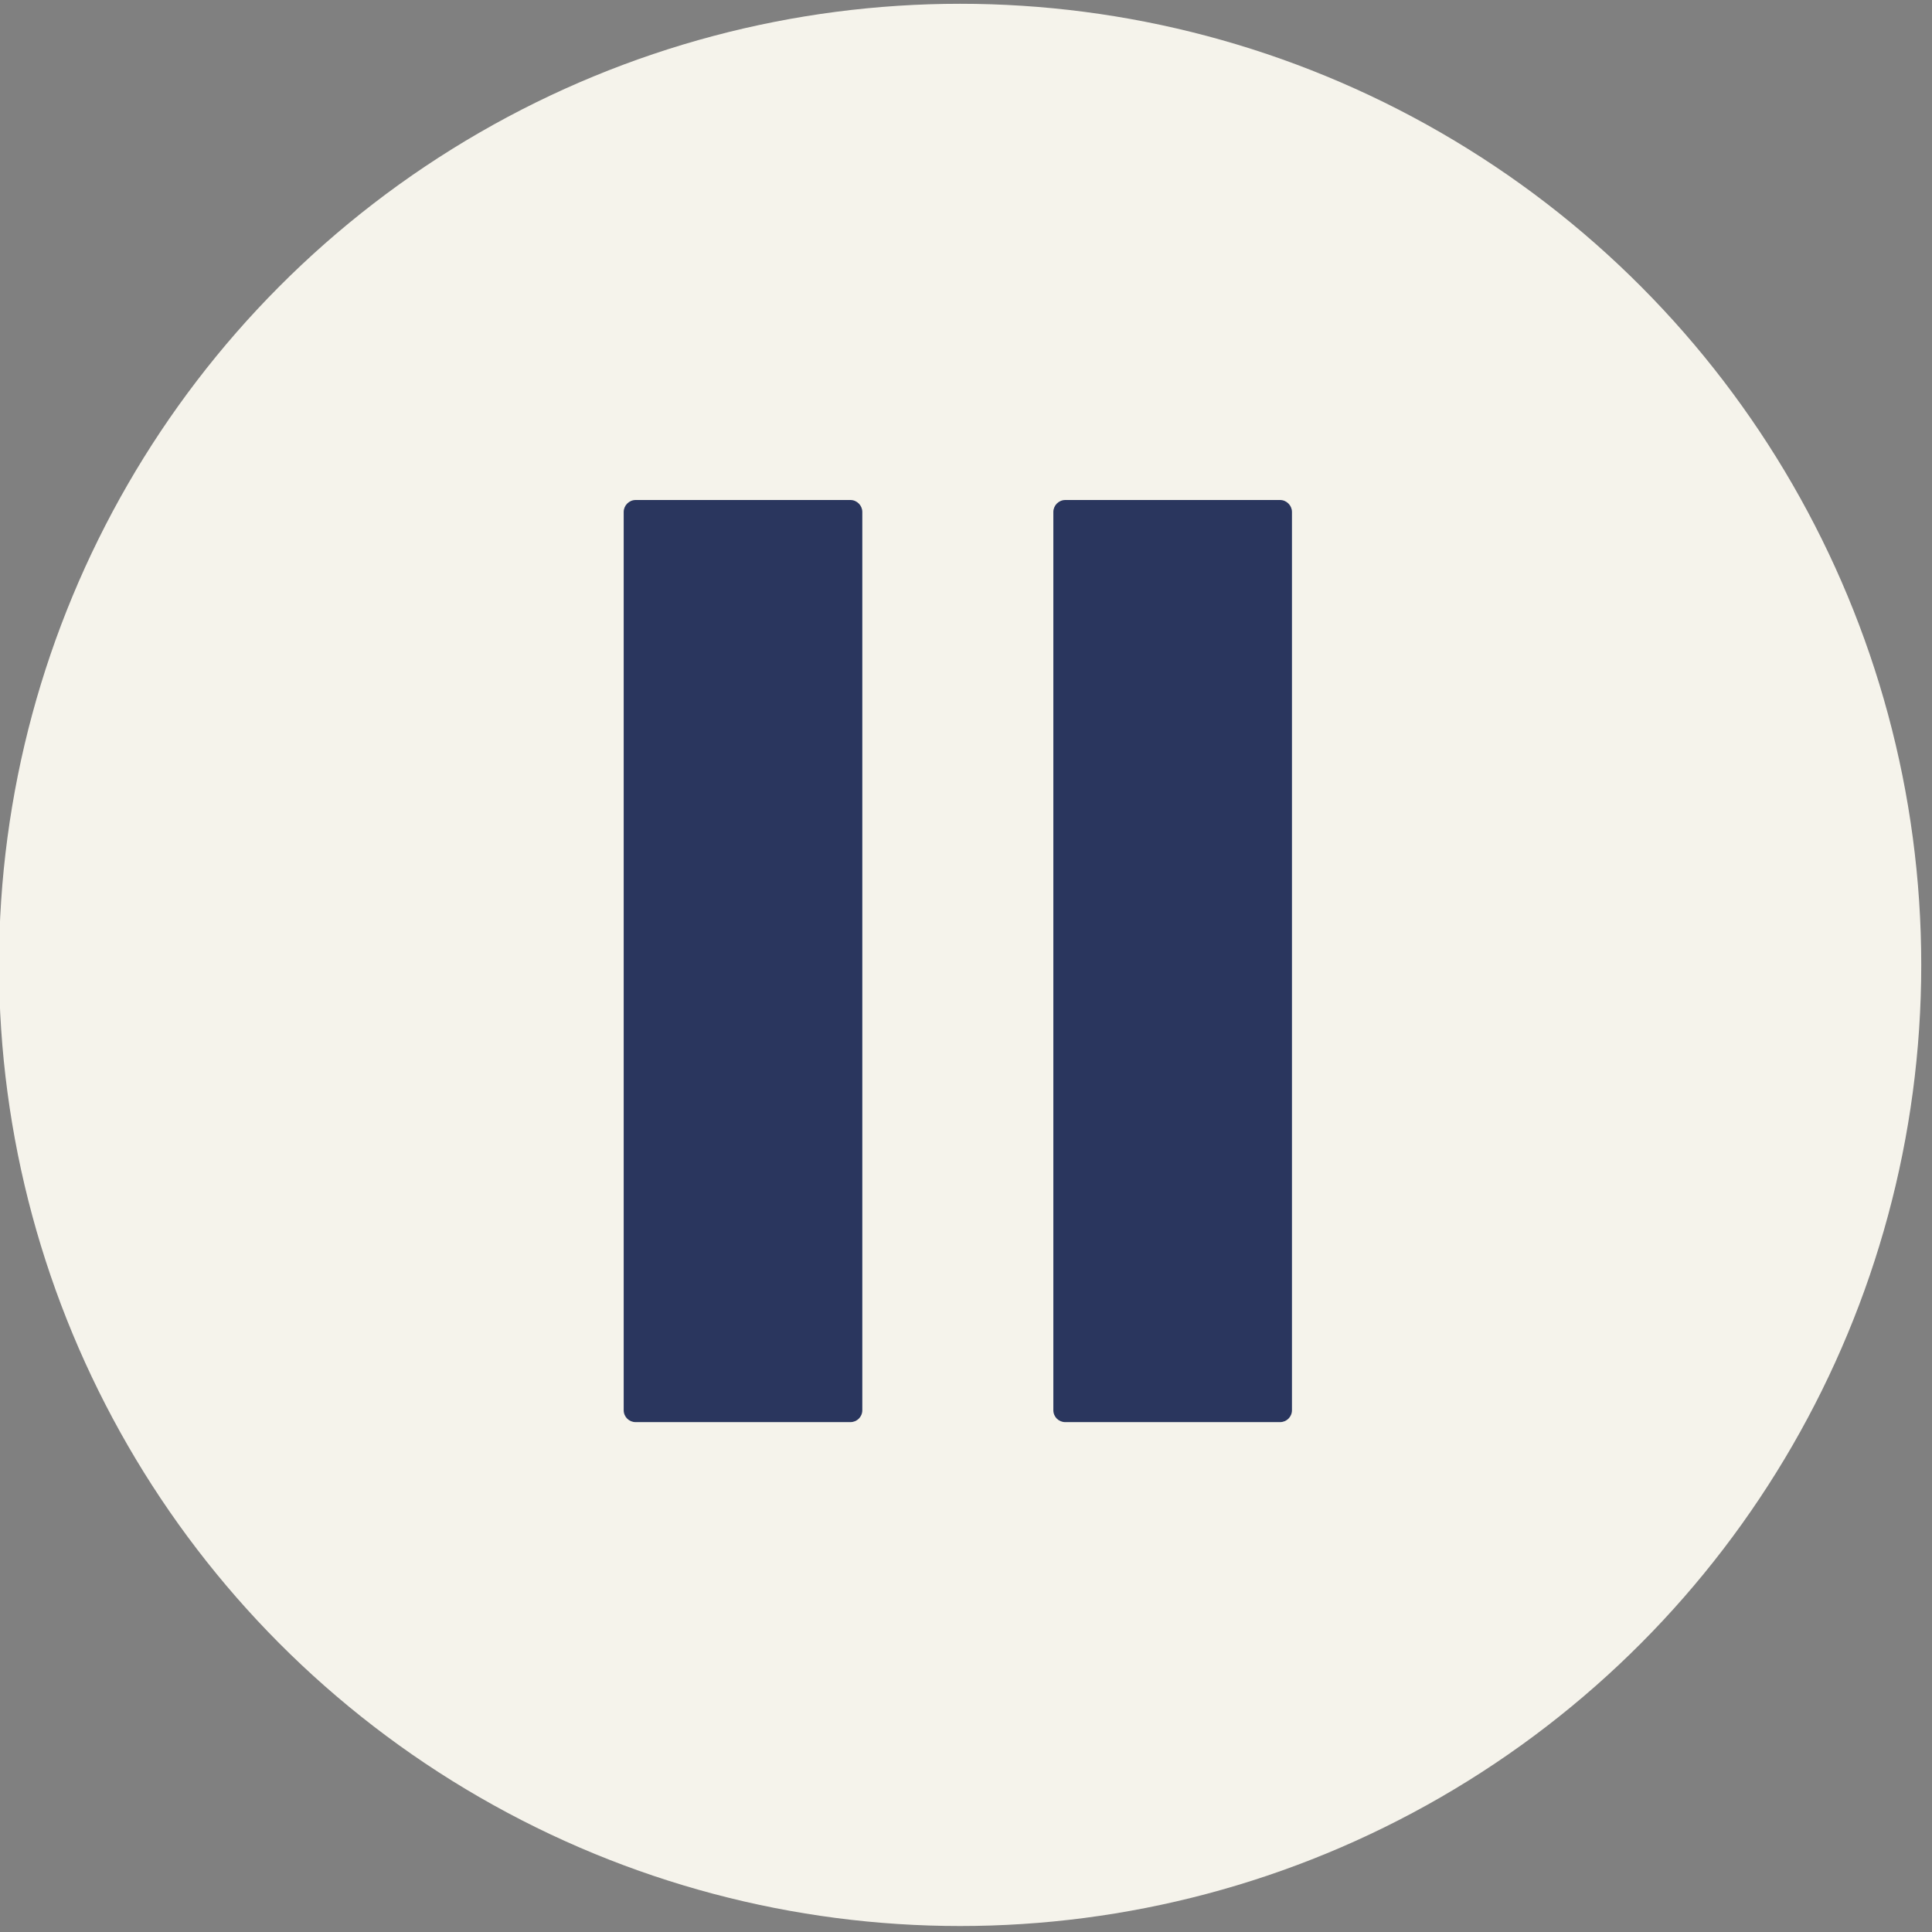 <svg viewBox="0 0 81 81" xmlns="http://www.w3.org/2000/svg" xml:space="preserve" style="fill-rule:evenodd;clip-rule:evenodd;stroke-linejoin:round;stroke-miterlimit:2"><rect x="0" y="0" width="81" height="81" fill="#808080" stroke="none"/><circle cx="-268.755" cy="1152.91" r="28.803" style="fill:#f5f3eb" transform="translate(416.242 -1572.467) scale(1.399)"/><path d="M-312.348 1303.79c0-.27-.227-.5-.507-.5h-9.132c-.28 0-.507.23-.507.5v37.66c0 .28.227.5.507.5h9.132c.28 0 .507-.22.507-.5v-37.66z" style="fill:#2a365e" transform="matrix(.986 0 0 1 344.128 -1282.327)"/><path d="M-312.348 1303.79c0-.27-.227-.5-.507-.5h-9.132c-.28 0-.507.23-.507.5v37.66c0 .28.227.5.507.5h9.132c.28 0 .507-.22.507-.5v-37.66z" style="fill:#2a365e" transform="matrix(.986 0 0 1 362.141 -1282.327)"/></svg>